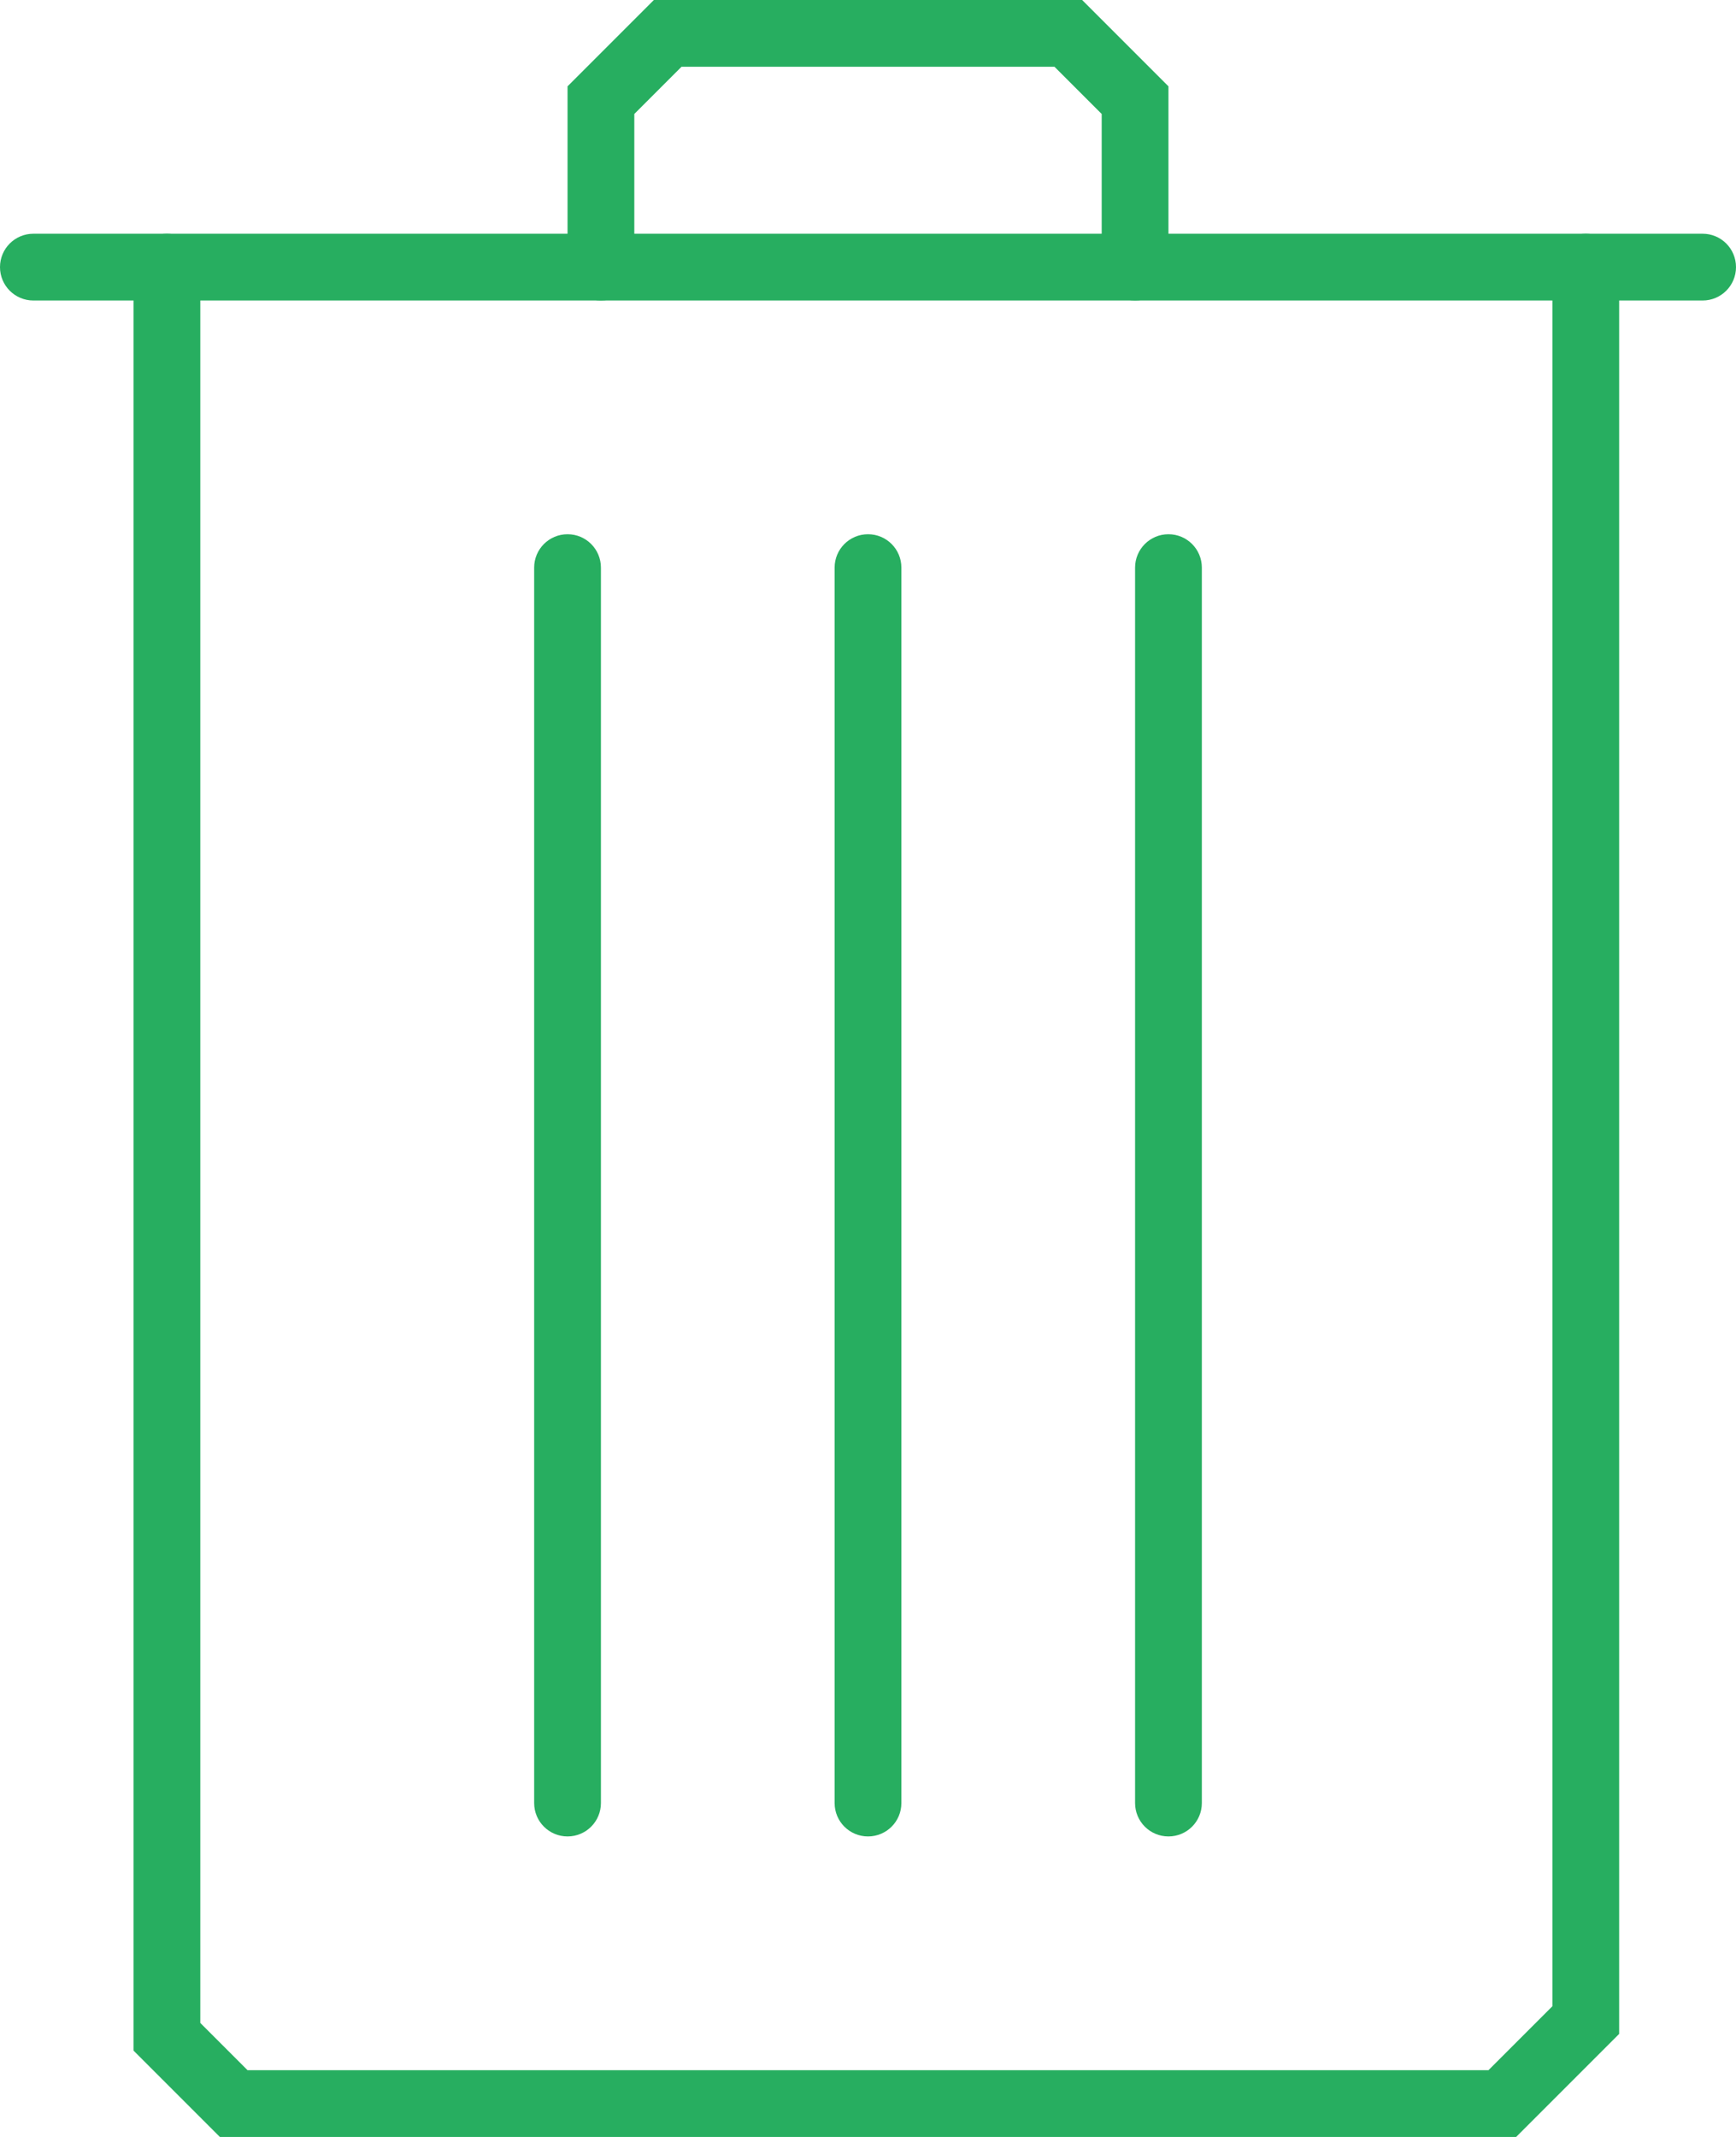<?xml version="1.0" encoding="UTF-8"?>
<svg width="52px" height="64px" viewBox="0 0 52 64" version="1.1" xmlns="http://www.w3.org/2000/svg" xmlns:xlink="http://www.w3.org/1999/xlink">
    <!-- Generator: Sketch 49.3 (51167) - http://www.bohemiancoding.com/sketch -->
    <title>Trash</title>
    <desc>Created with Sketch.</desc>
    <defs></defs>
    <g id="Trash" stroke="none" stroke-width="1" fill="none" fill-rule="evenodd">
        <g id="Page-1" fill="#27ae60">
            <path d="M51,9 L1,9 C0.447,9 0,8.553 0,8 C0,7.447 0.447,7 1,7 L51,7 C51.553,7 52,7.447 52,8 C52,8.553 51.553,9 51,9" id="Fill-1"></path>
            <path d="M26,55 C25.447,55 25,54.553 25,54 L25,17 C25,16.447 25.447,16 26,16 C26.553,16 27,16.447 27,17 L27,54 C27,54.553 26.553,55 26,55" id="Fill-3"></path>
            <path d="M17,55 C16.447,55 16,54.553 16,54 L16,17 C16,16.447 16.447,16 17,16 C17.553,16 18,16.447 18,17 L18,54 C18,54.553 17.553,55 17,55" id="Fill-5"></path>
            <path d="M35,55 C34.447,55 34,54.553 34,54 L34,17 C34,16.447 34.447,16 35,16 C35.553,16 36,16.447 36,17 L36,54 C36,54.553 35.553,55 35,55" id="Fill-7"></path>
            <path d="M45.414,64 L6.586,64 L4,61.414 L4,8 C4,7.447 4.447,7 5,7 C5.553,7 6,7.447 6,8 L6,60.586 L7.414,62 L44.586,62 L46.5,60.086 L46.5,8 C46.5,7.447 46.947,7 47.5,7 C48.053,7 48.5,7.447 48.5,8 L48.5,60.914 L45.414,64 Z" id="Fill-9"></path>
            <path d="M34,9 C33.447,9 33,8.553 33,8 L33,3.414 L31.586,2 L20.414,2 L19,3.414 L19,8 C19,8.553 18.553,9 18,9 C17.447,9 17,8.553 17,8 L17,2.586 L19.586,0 L32.414,0 L35,2.586 L35,8 C35,8.553 34.553,9 34,9" id="Fill-11"></path>
        </g>
    </g>
</svg>